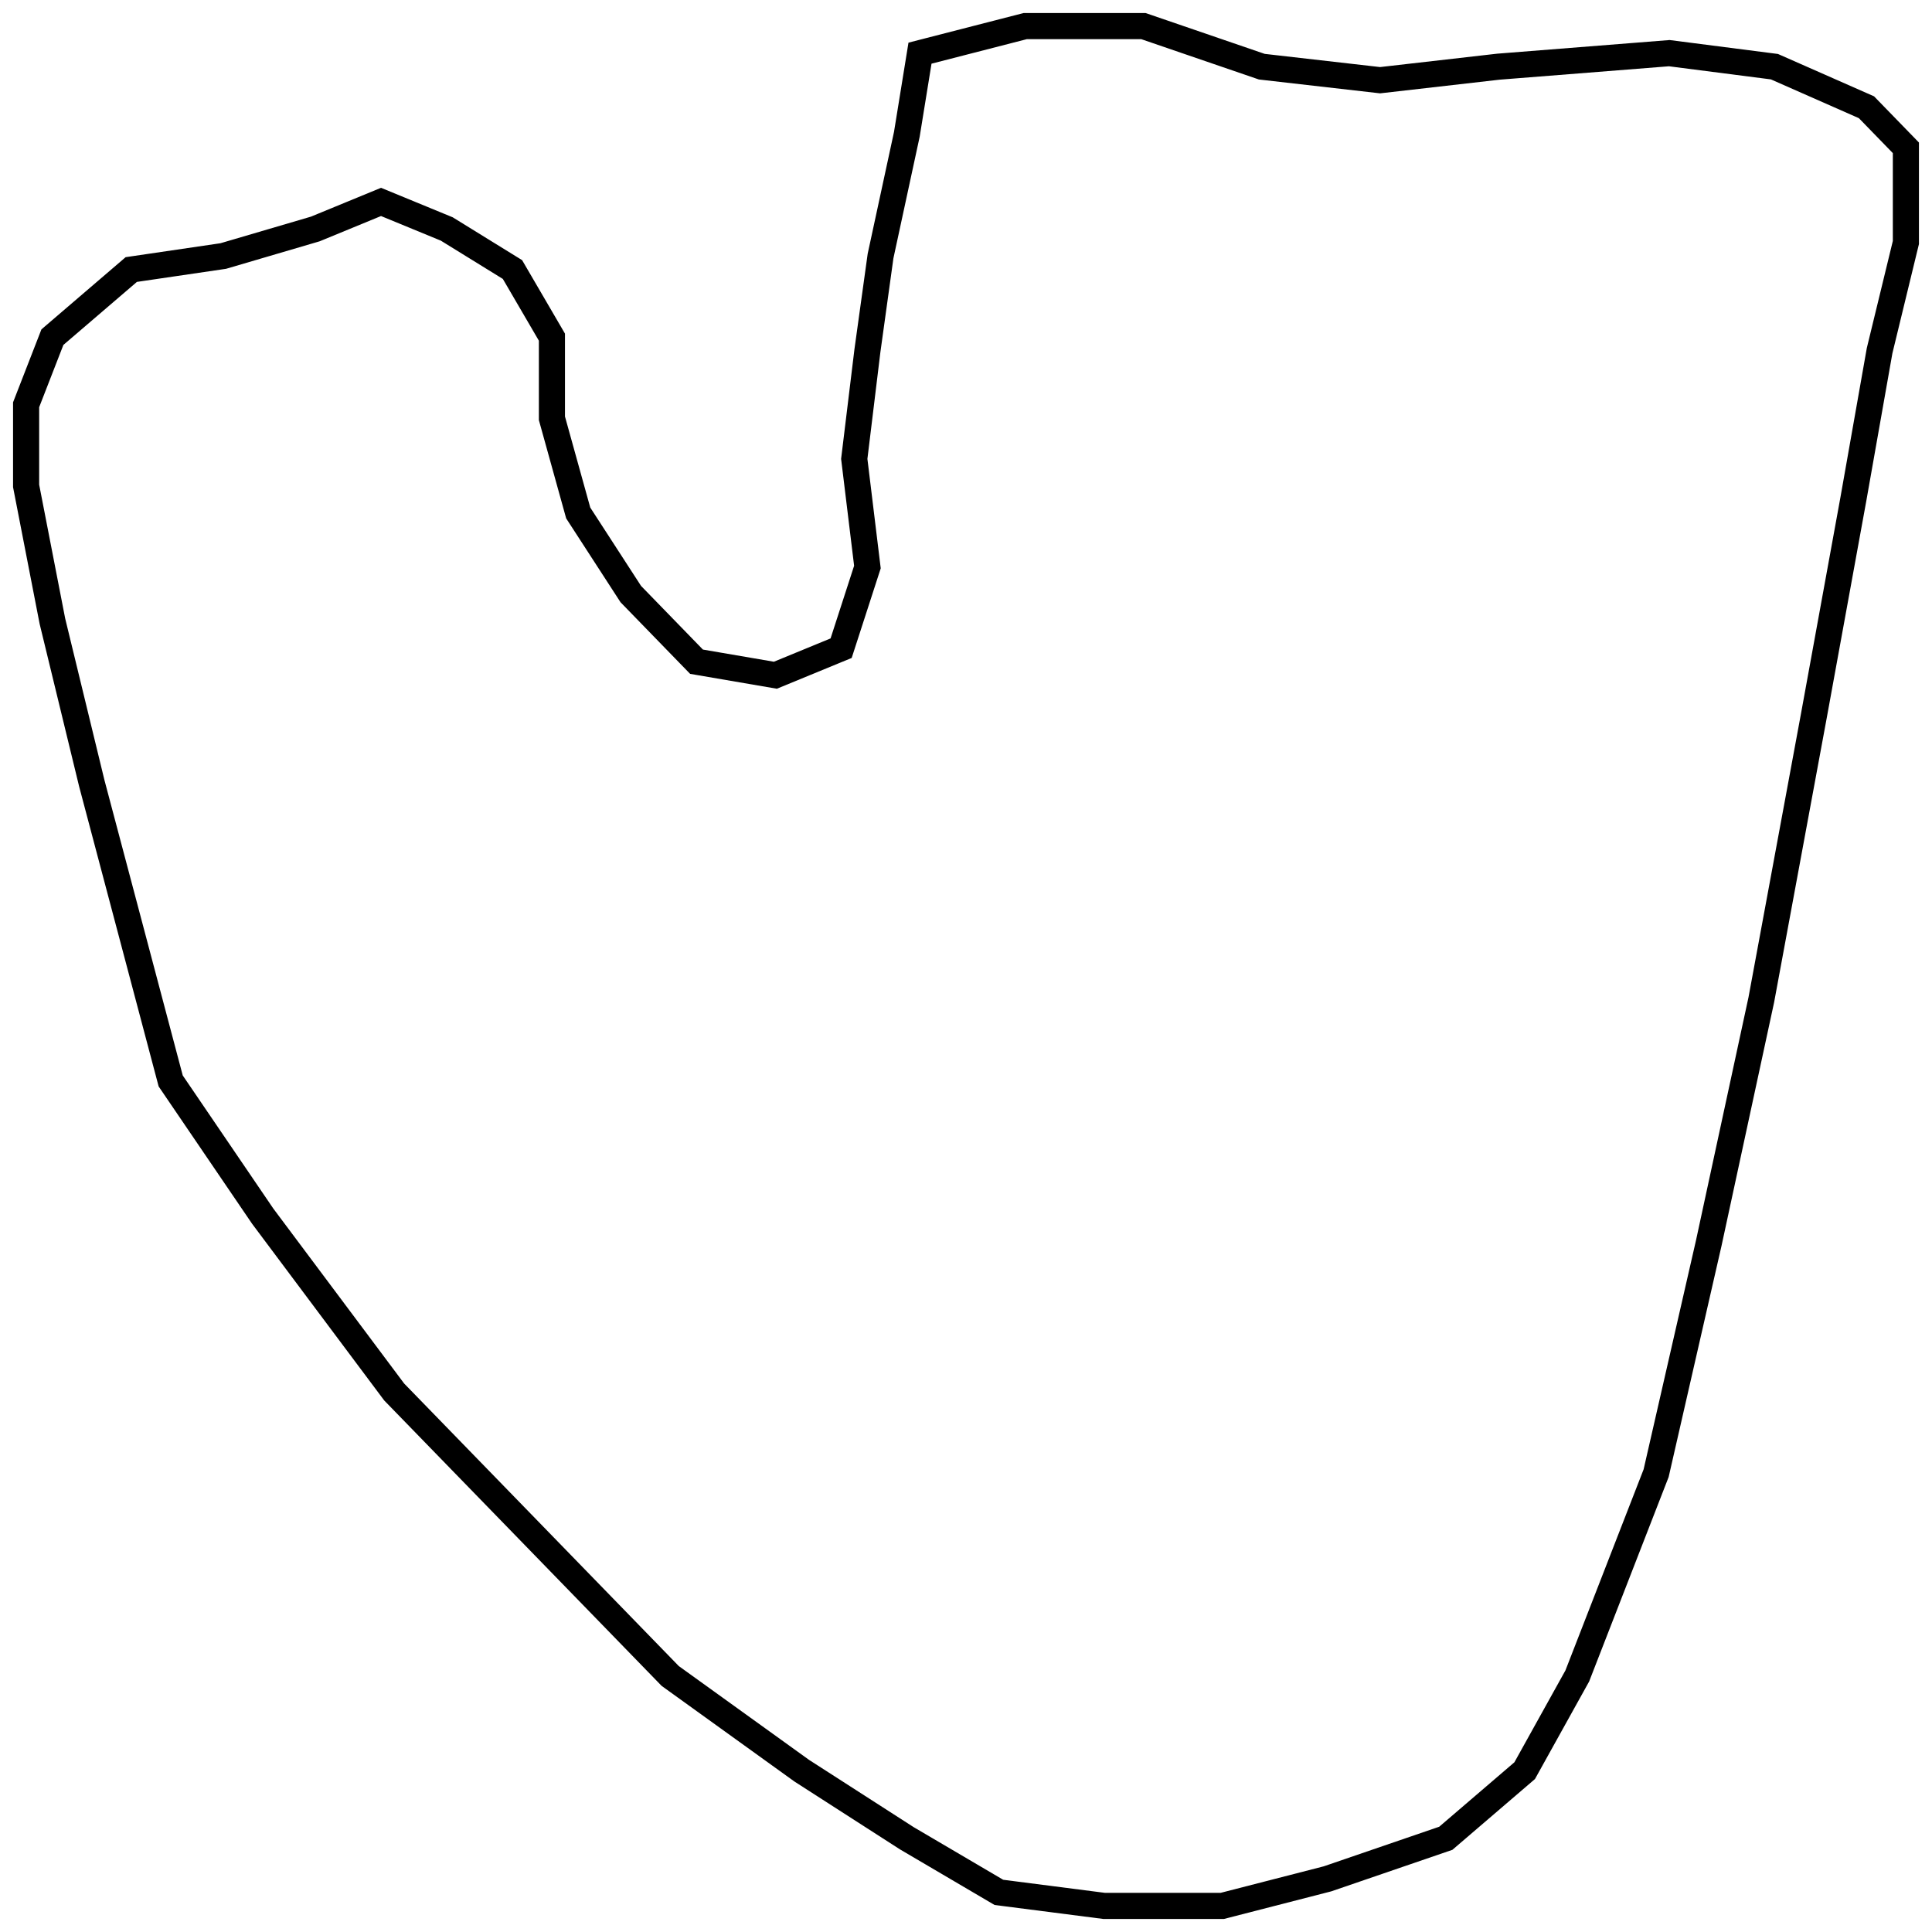 <svg width="74" height="74" viewBox="0 0 74 74" fill="none" xmlns="http://www.w3.org/2000/svg">
<path d="M5.028 10.324L2.007 12.914L1 15.504V18.611L2.007 23.791L3.517 30.007L5.028 35.705L6.538 41.403L10.063 46.583L15.098 53.316L21.14 59.532L25.671 64.194L30.706 67.82L34.734 70.41L38.259 72.482L42.287 73H46.818L50.846 71.964L55.378 70.41L58.399 67.82L60.413 64.194L63.434 56.425L65.448 47.619L67.462 38.295L69.475 27.417L70.986 19.13L71.993 13.432L73 9.288V5.662L71.49 4.108L67.965 2.554L63.937 2.036L57.392 2.554L52.86 3.072L48.329 2.554L43.797 1H39.266L35.238 2.036L34.734 5.144L33.727 9.806L33.224 13.432L32.72 17.576L33.224 21.719L32.217 24.827L29.699 25.863L26.678 25.345L24.161 22.755L22.147 19.648L21.14 16.022V12.914L19.629 10.324L17.112 8.77L14.594 7.734L12.077 8.77L8.552 9.806L5.028 10.324Z" stroke="black"/>
</svg>
